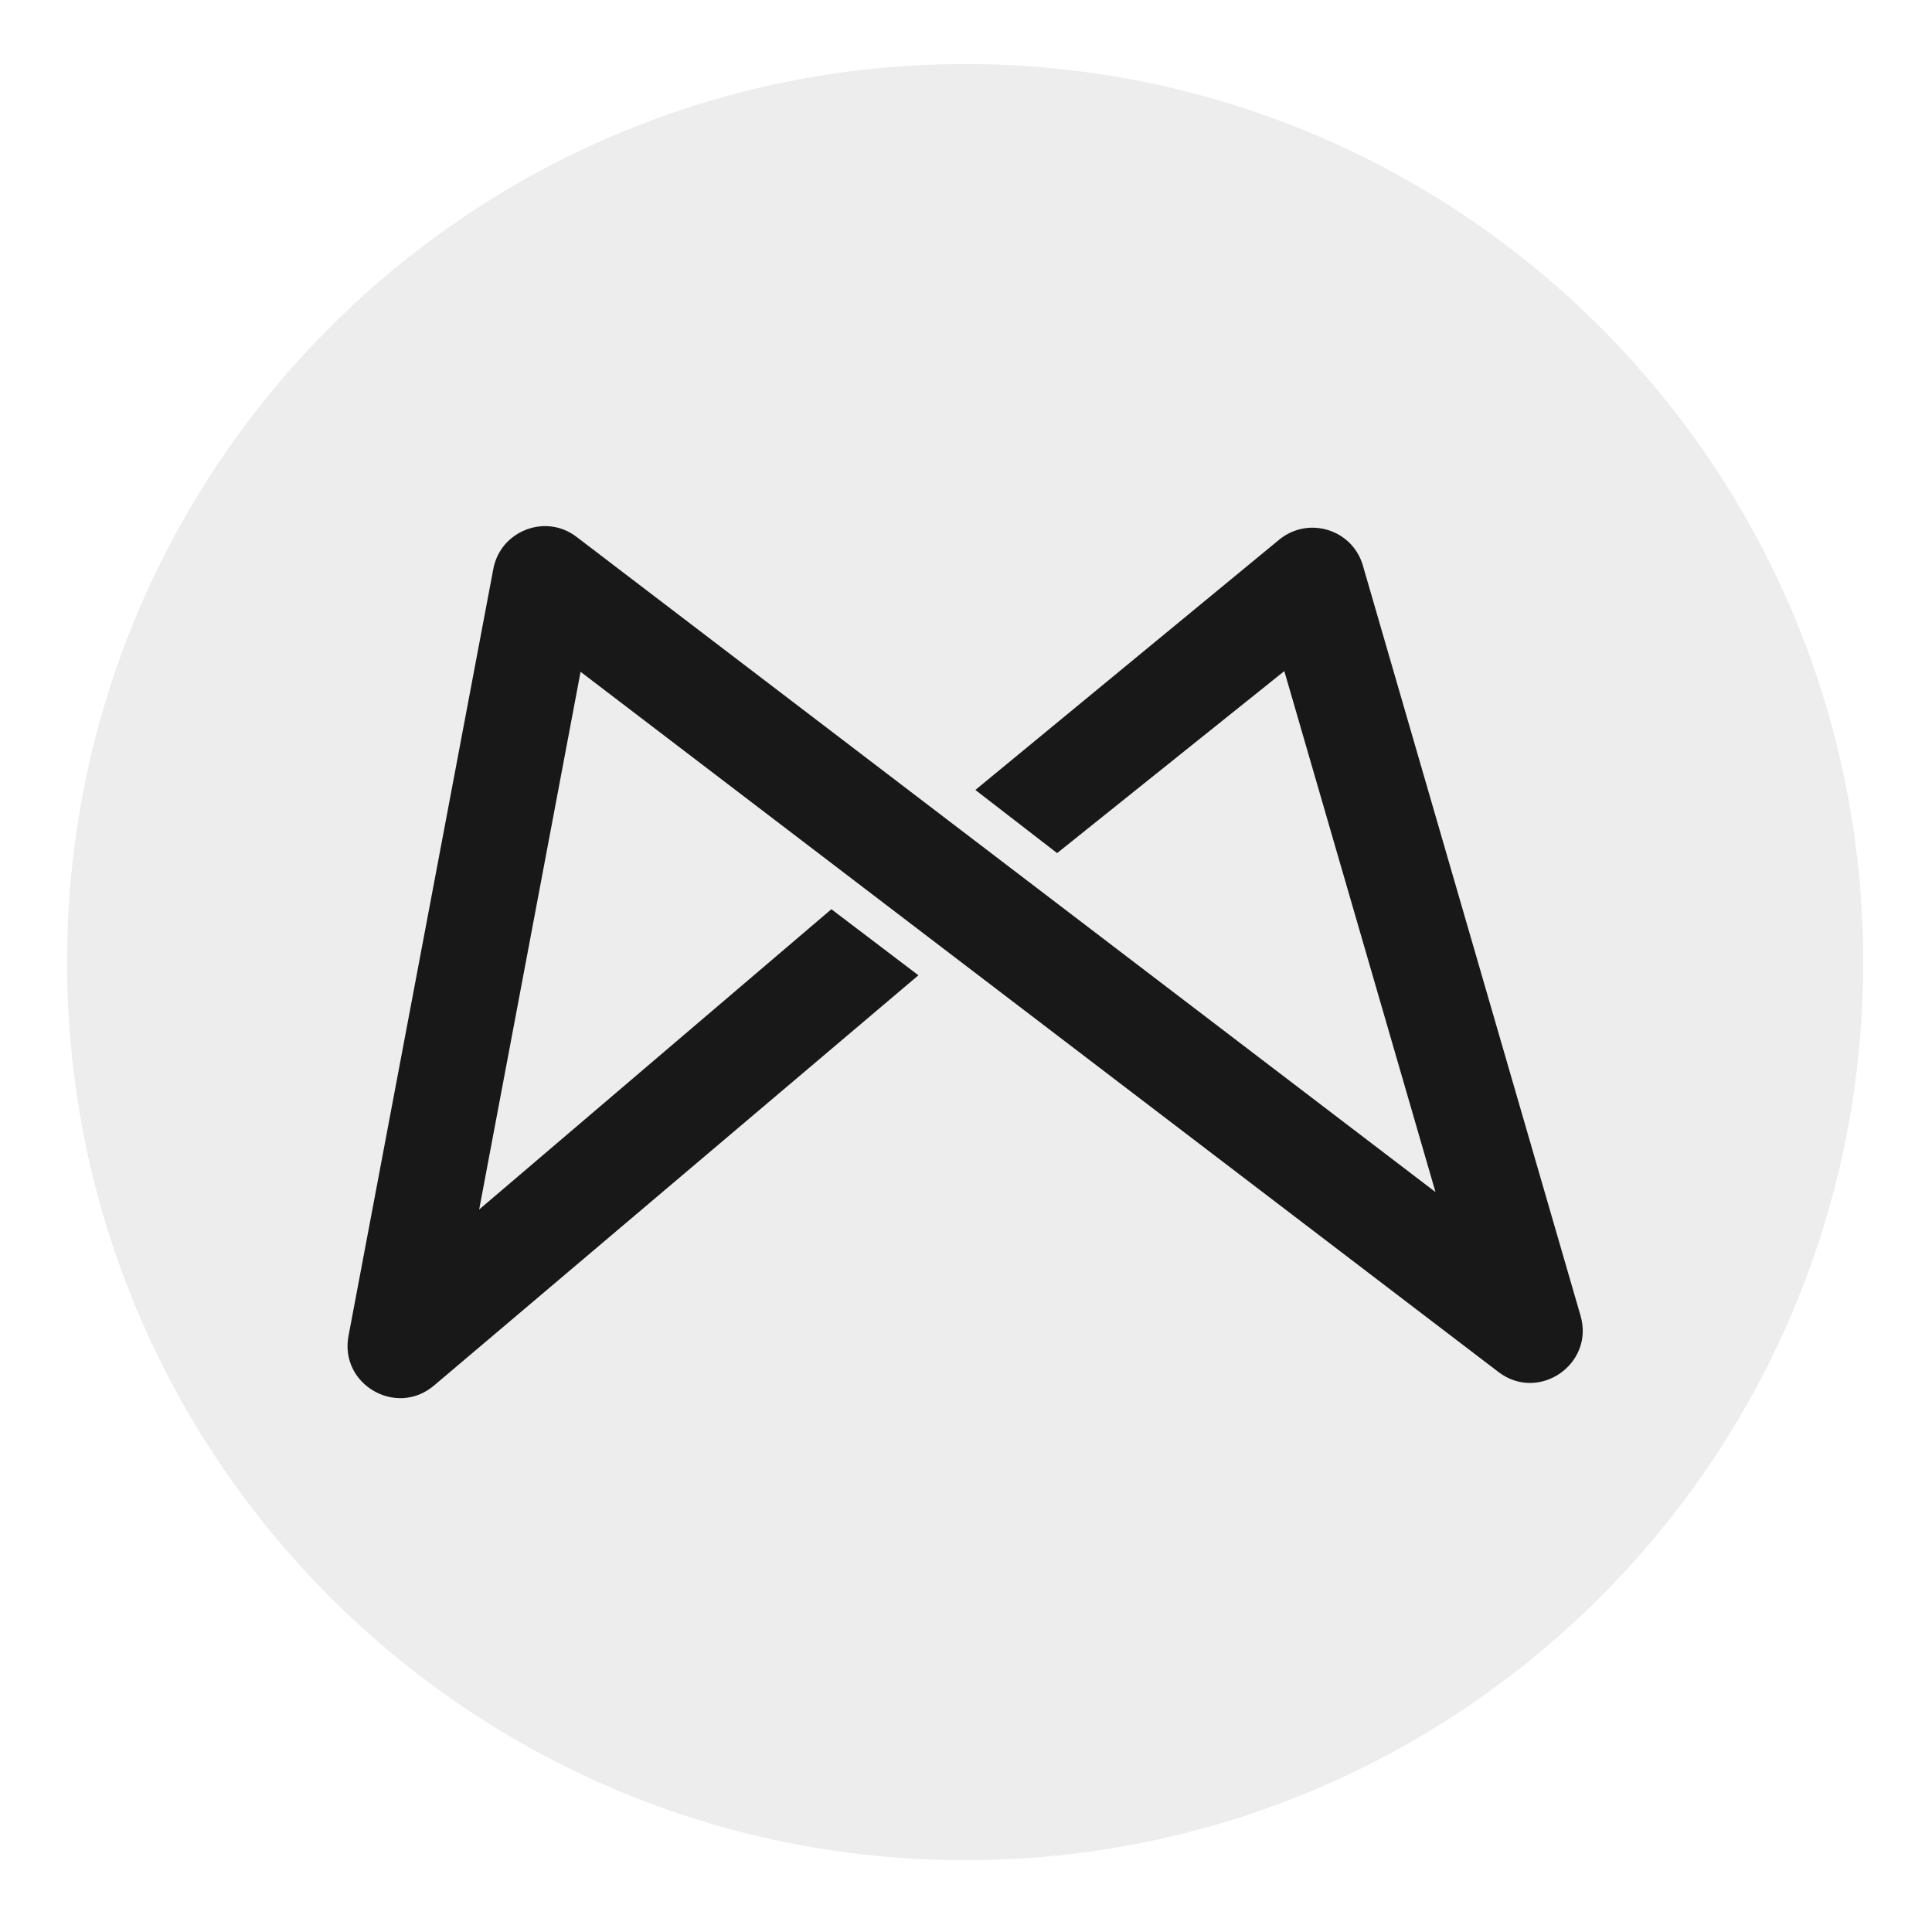 <?xml version="1.0" encoding="UTF-8" standalone="no"?>
<!DOCTYPE svg PUBLIC "-//W3C//DTD SVG 1.1//EN" "http://www.w3.org/Graphics/SVG/1.1/DTD/svg11.dtd">
<!-- Created with Vectornator (http://vectornator.io/) -->
<svg height="100%" stroke-miterlimit="10" style="fill-rule:nonzero;clip-rule:evenodd;stroke-linecap:round;stroke-linejoin:round;" version="1.1" viewBox="0 0 256 256" width="100%" xml:space="preserve" xmlns="http://www.w3.org/2000/svg" xmlns:vectornator="http://vectornator.io" xmlns:xlink="http://www.w3.org/1999/xlink">
<defs>
<filter color-interpolation-filters="sRGB" filterUnits="userSpaceOnUse" height="269.32" id="Filter" width="269.32" x="-4.313" y="-3.951">
<feDropShadow dx="2.462" dy="3.221" flood-color="#000000" flood-opacity="0.333" in="SourceGraphic" result="Shadow" stdDeviation="6.264"/>
</filter>
<filter color-interpolation-filters="sRGB" filterUnits="userSpaceOnUse" height="146.873" id="Filter_2" width="194.995" x="32.85" y="57.272">
<feDropShadow dx="2.462" dy="3.221" flood-color="#000000" flood-opacity="0.333" in="SourceGraphic" result="Shadow" stdDeviation="6.264"/>
</filter>
</defs>
<clipPath id="ArtboardFrame">
<rect height="256" width="256" x="0" y="0"/>
</clipPath>
<g clip-path="url(#ArtboardFrame)" id="图层-1" vectornator:layerName="图层 1">
<path d="M8.886 127.488C8.886 61.766 62.164 8.488 127.886 8.488C193.608 8.488 246.886 61.766 246.886 127.488C246.886 193.21 193.608 246.488 127.886 246.488C62.164 246.488 8.886 193.21 8.886 127.488Z" fill="#ededed" fill-rule="nonzero" filter="url(#Filter)" stroke="none" vectornator:layerName="椭圆 1" vectornator:shadowAngle="0.918198" vectornator:shadowColor="#000000" vectornator:shadowOffset="4.05377" vectornator:shadowOpacity="0.333" vectornator:shadowRadius="12.5282"/>
<path d="M73.085 69.766C69.628 69.326 66.085 71.584 65.366 75.391L46.179 177.016C44.964 183.454 52.536 187.828 57.523 183.579L121.694 129.231L110.163 120.476L63.491 160.266L76.929 89.016L198.554 181.798C203.879 185.86 211.296 180.761 209.429 174.329L180.585 74.923C179.194 70.13 173.343 68.344 169.491 71.516L129.241 104.673L140.074 113.041L170.179 88.923L190.21 157.954L76.397 71.141C75.371 70.358 74.237 69.913 73.085 69.766Z" fill="#181818" fill-rule="nonzero" filter="url(#Filter_2)" stroke="none" vectornator:layerName="曲线 1" vectornator:shadowAngle="0.918198" vectornator:shadowColor="#000000" vectornator:shadowOffset="4.05377" vectornator:shadowOpacity="0.333" vectornator:shadowRadius="12.5282"/>
</g>
</svg>
